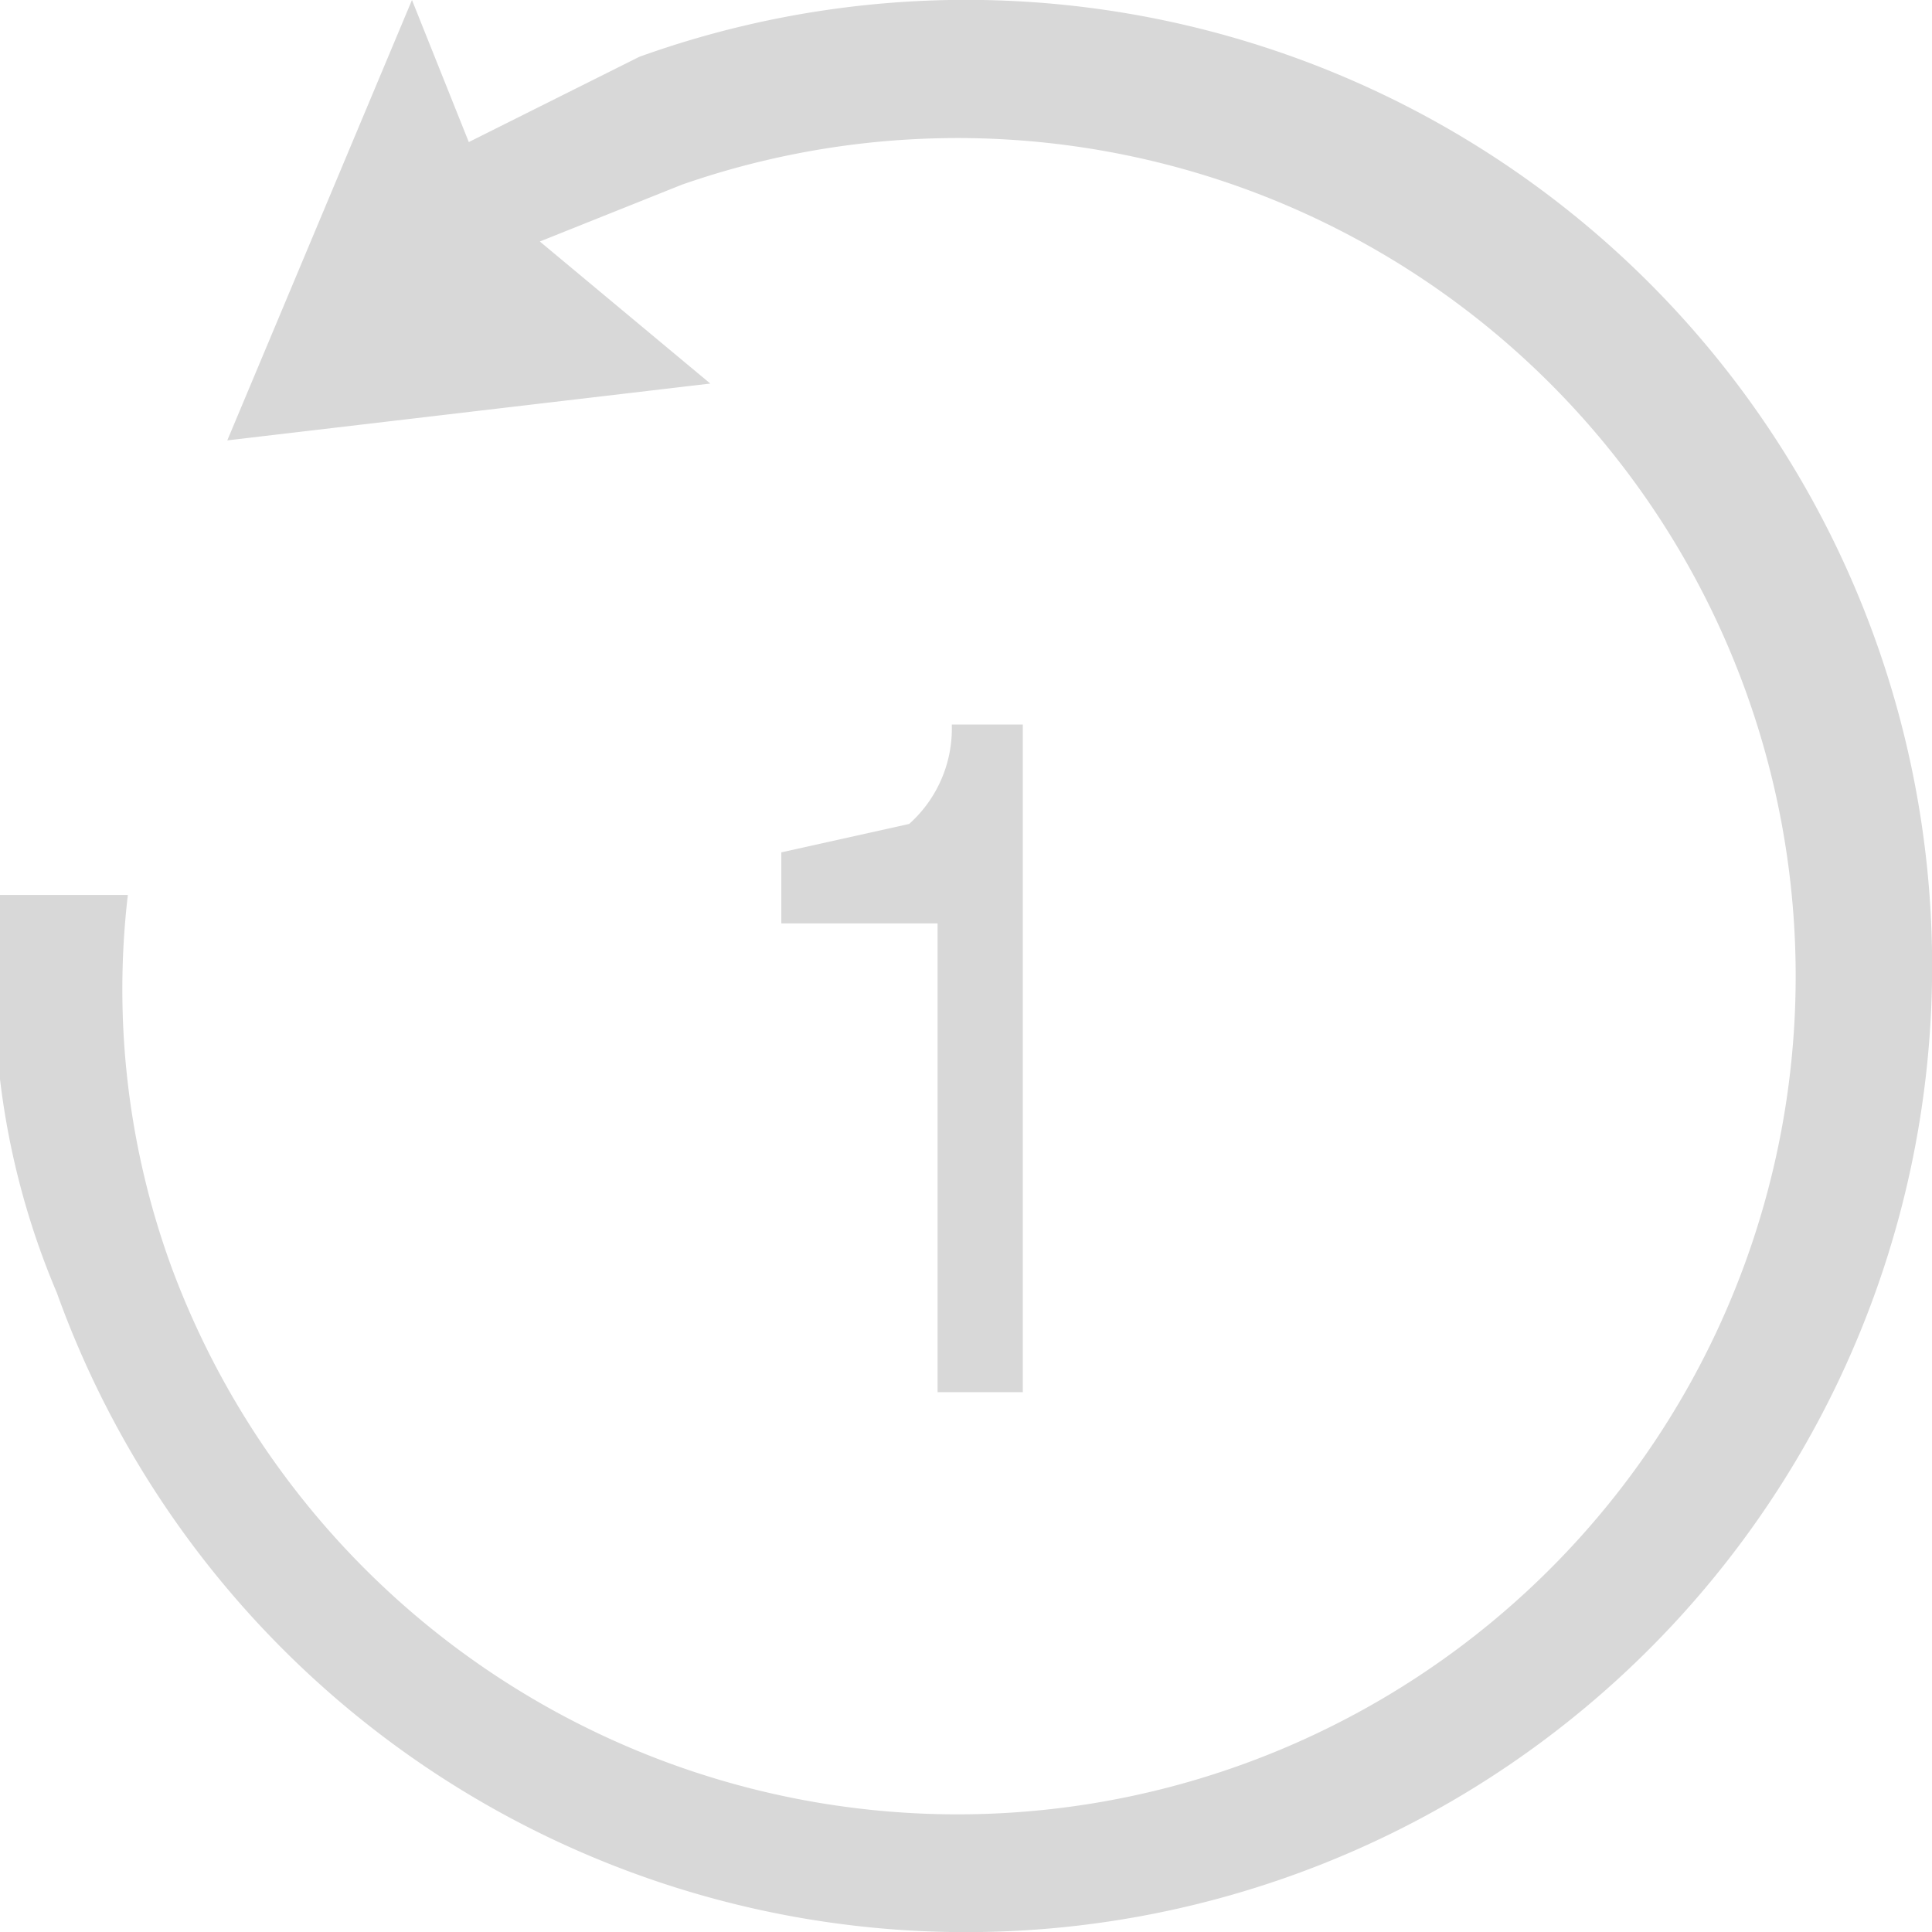 <svg id="e0a72a13-c21e-4c58-9a5e-a0ae842f6ad0" data-name="Layer 1" xmlns="http://www.w3.org/2000/svg" width="13.6" height="13.6" viewBox="0 0 13.6 13.6"><g style="isolation:isolate"><path d="M8.7,9.7V9.2L9.6,9a.9.9,0,0,0,.3-.7h.5V13H9.8V9.7Z" transform="translate(-3.2 -3.2)" fill="#d8d8d8"/></g><path d="M16.4,7.7A6.8,6.8,0,0,0,7.7,3.6l-1.2.6-.4-1L4.8,6.3l3.4-.4L7,4.9l1-.4a5.9,5.9,0,1,1-3.6,7.6,5.7,5.7,0,0,1-.3-2.6H3.2a5.5,5.5,0,0,0,.4,2.8,6.8,6.8,0,0,0,8.7,4.1A6.8,6.8,0,0,0,16.4,7.7Z" transform="translate(-3.2 -3.2)" fill="#d8d8d8"/></svg>